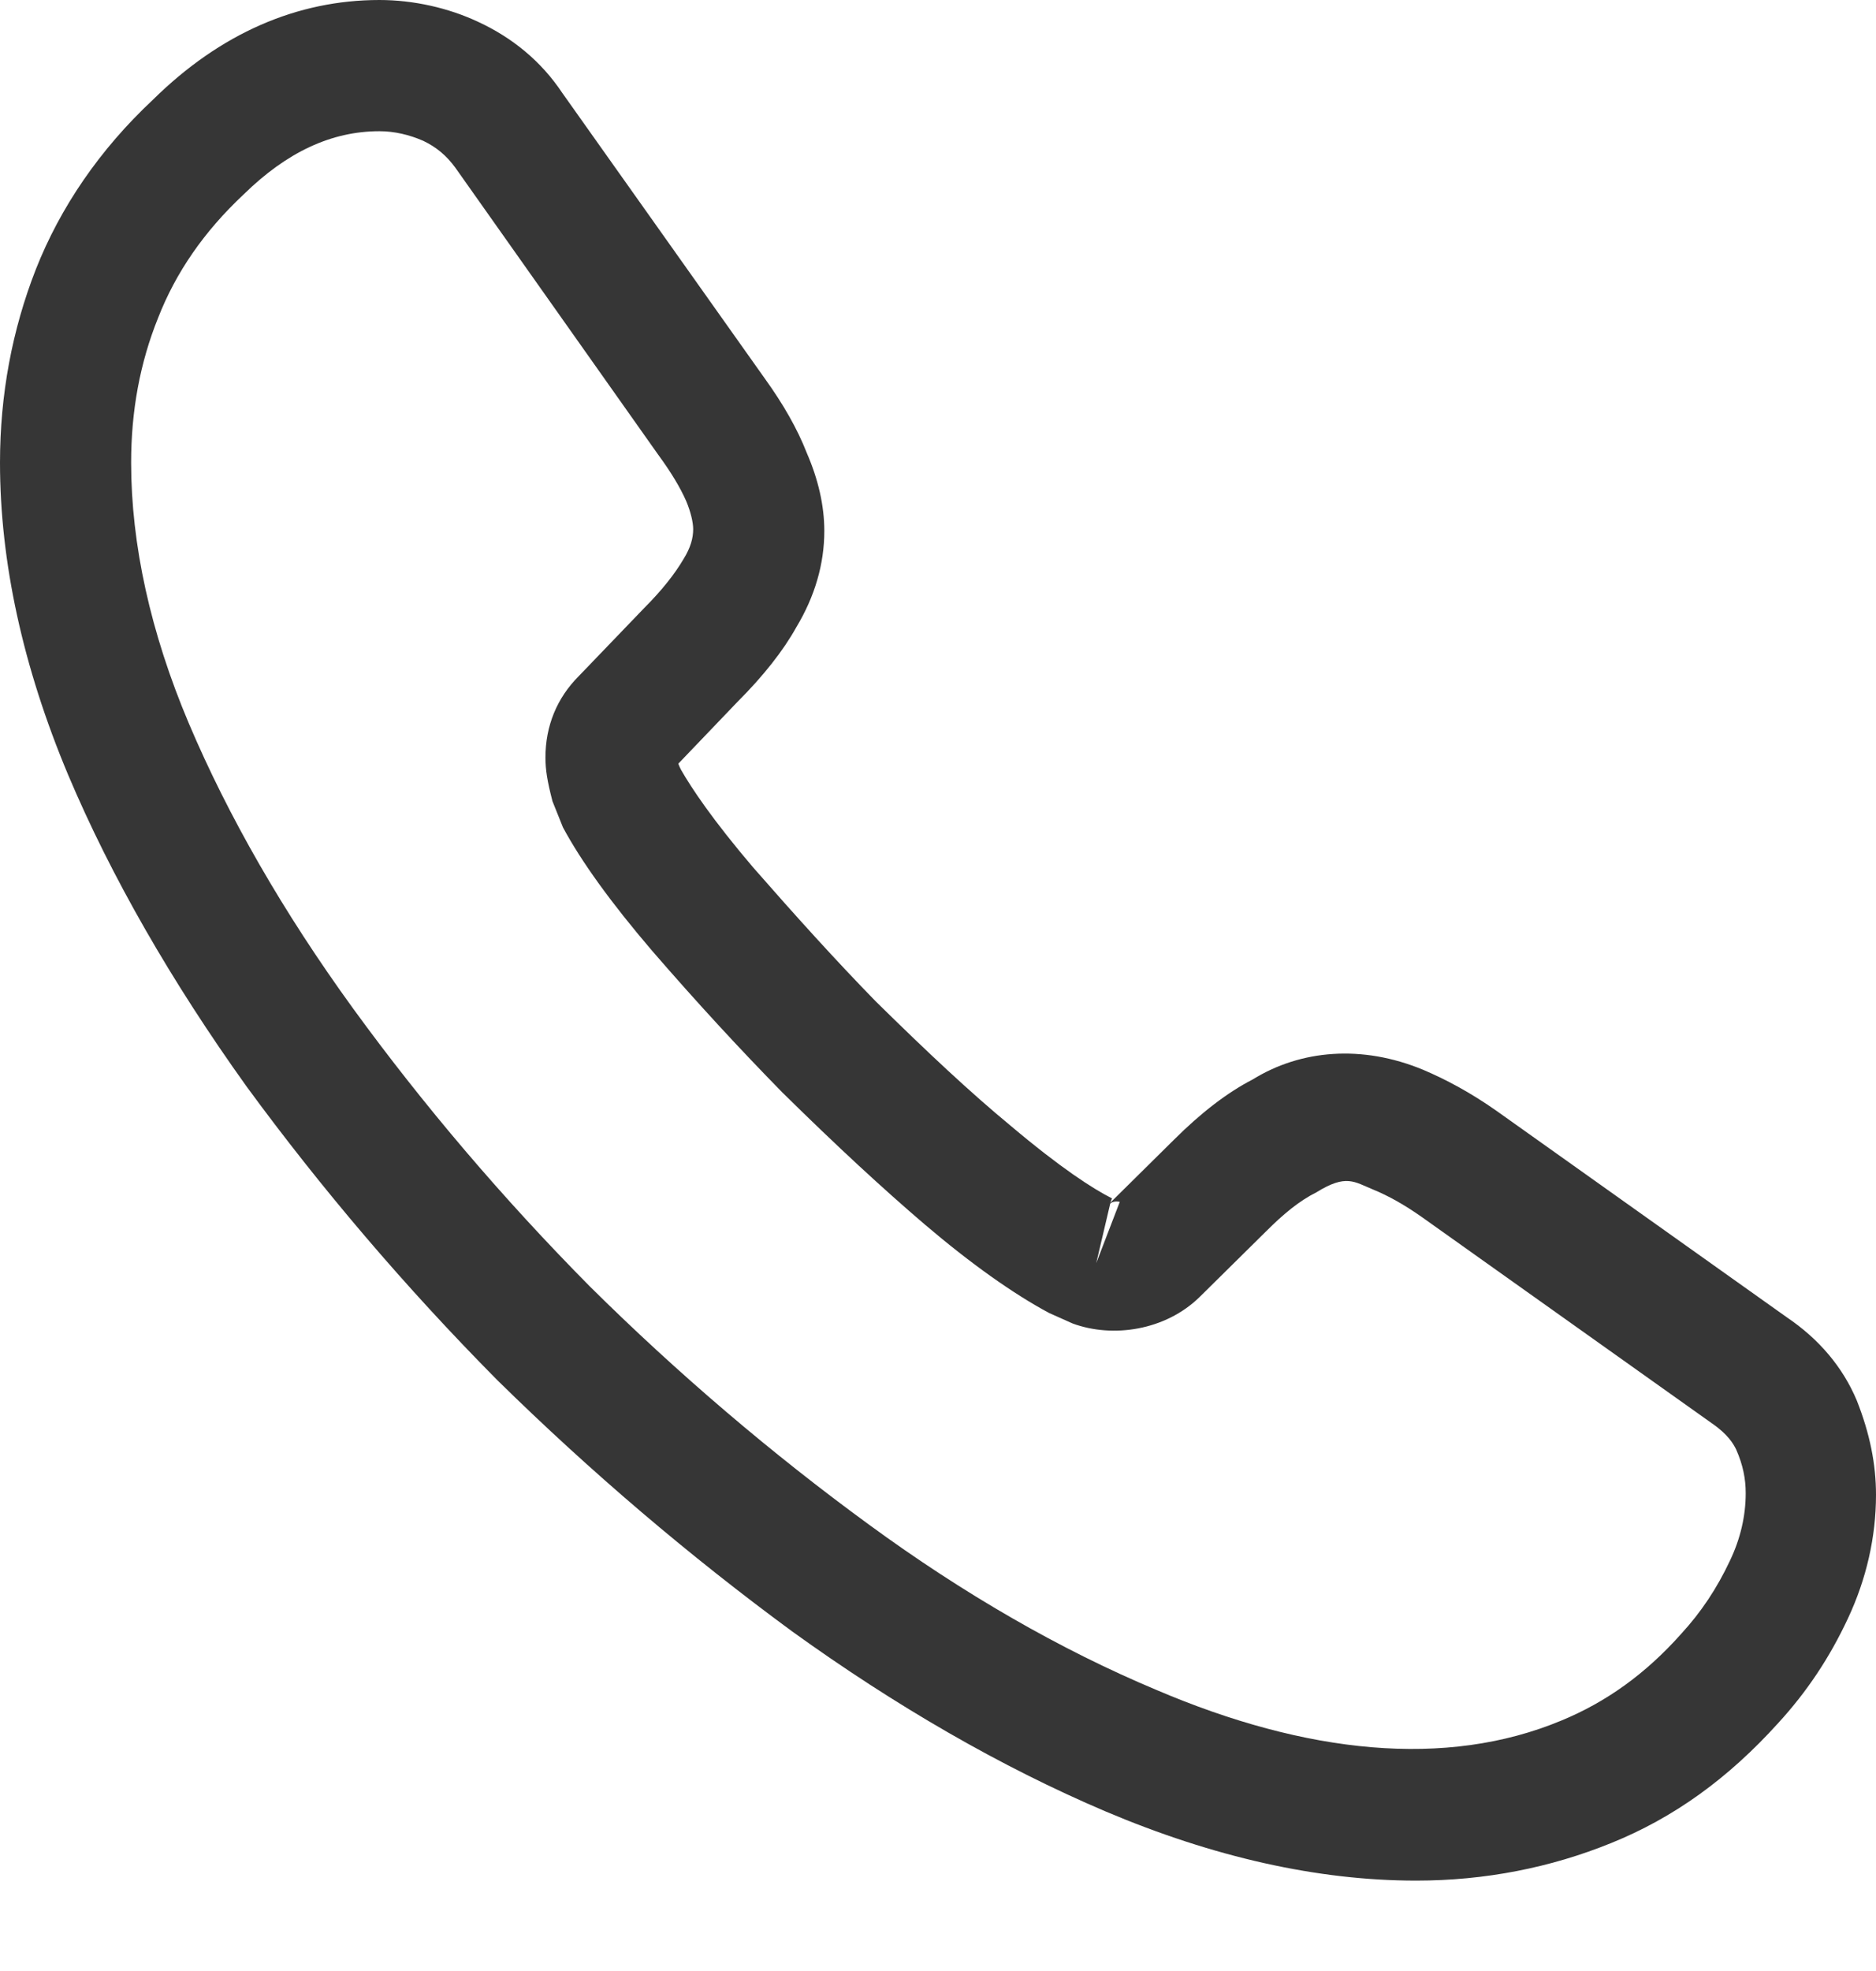 <svg width="20" height="21" viewBox="0 0 20 21" fill="none" xmlns="http://www.w3.org/2000/svg">
<path d="M15.098 20.037C14.045 20.037 12.936 19.786 11.789 19.301C10.671 18.826 9.543 18.173 8.444 17.381C7.353 16.58 6.3 15.685 5.303 14.706C4.315 13.709 3.42 12.656 2.628 11.575C1.827 10.457 1.184 9.338 0.727 8.257C0.242 7.102 0 5.983 0 4.93C0 4.203 0.13 3.514 0.382 2.87C0.643 2.209 1.062 1.594 1.631 1.062C2.349 0.354 3.169 0 4.045 0C4.408 0 4.781 0.084 5.098 0.233C5.461 0.401 5.769 0.652 5.993 0.988L8.155 4.035C8.35 4.306 8.5 4.567 8.602 4.828C8.723 5.107 8.788 5.387 8.788 5.657C8.788 6.011 8.686 6.356 8.49 6.682C8.35 6.934 8.136 7.204 7.866 7.474L7.232 8.136C7.241 8.164 7.251 8.183 7.26 8.201C7.372 8.397 7.596 8.733 8.024 9.236C8.481 9.758 8.91 10.233 9.338 10.671C9.888 11.212 10.345 11.64 10.774 11.994C11.305 12.442 11.65 12.665 11.855 12.768L11.836 12.815L12.516 12.143C12.805 11.855 13.085 11.64 13.355 11.501C13.868 11.184 14.52 11.128 15.172 11.398C15.415 11.501 15.676 11.64 15.955 11.836L19.049 14.035C19.394 14.268 19.646 14.567 19.795 14.921C19.935 15.275 20 15.601 20 15.927C20 16.375 19.898 16.822 19.702 17.241C19.506 17.661 19.264 18.024 18.956 18.36C18.425 18.947 17.847 19.366 17.176 19.637C16.533 19.898 15.834 20.037 15.098 20.037ZM4.045 1.398C3.532 1.398 3.057 1.622 2.6 2.069C2.171 2.47 1.873 2.908 1.687 3.383C1.491 3.868 1.398 4.38 1.398 4.93C1.398 5.797 1.603 6.738 2.013 7.707C2.432 8.695 3.02 9.72 3.765 10.746C4.511 11.771 5.359 12.768 6.291 13.709C7.223 14.632 8.229 15.489 9.264 16.244C10.27 16.98 11.305 17.577 12.33 18.006C13.924 18.686 15.415 18.844 16.645 18.332C17.12 18.136 17.54 17.838 17.922 17.409C18.136 17.176 18.304 16.924 18.444 16.626C18.555 16.393 18.611 16.151 18.611 15.909C18.611 15.76 18.583 15.61 18.509 15.443C18.481 15.387 18.425 15.284 18.248 15.163L15.154 12.964C14.967 12.833 14.8 12.74 14.641 12.675C14.436 12.591 14.352 12.507 14.035 12.703C13.849 12.796 13.681 12.936 13.495 13.122L12.787 13.821C12.423 14.175 11.864 14.259 11.435 14.101L11.184 13.989C10.802 13.784 10.354 13.467 9.86 13.047C9.413 12.665 8.928 12.218 8.341 11.64C7.884 11.174 7.428 10.68 6.952 10.13C6.514 9.618 6.198 9.18 6.002 8.816L5.89 8.537C5.834 8.322 5.815 8.201 5.815 8.071C5.815 7.735 5.937 7.437 6.17 7.204L6.869 6.477C7.055 6.291 7.195 6.114 7.288 5.955C7.363 5.834 7.39 5.732 7.39 5.638C7.39 5.564 7.363 5.452 7.316 5.34C7.251 5.191 7.148 5.023 7.018 4.846L4.856 1.789C4.762 1.659 4.651 1.566 4.511 1.5C4.362 1.435 4.203 1.398 4.045 1.398ZM11.836 12.824L11.687 13.458L11.938 12.805C11.892 12.796 11.855 12.805 11.836 12.824Z" fill="#363636"/>
</svg>
